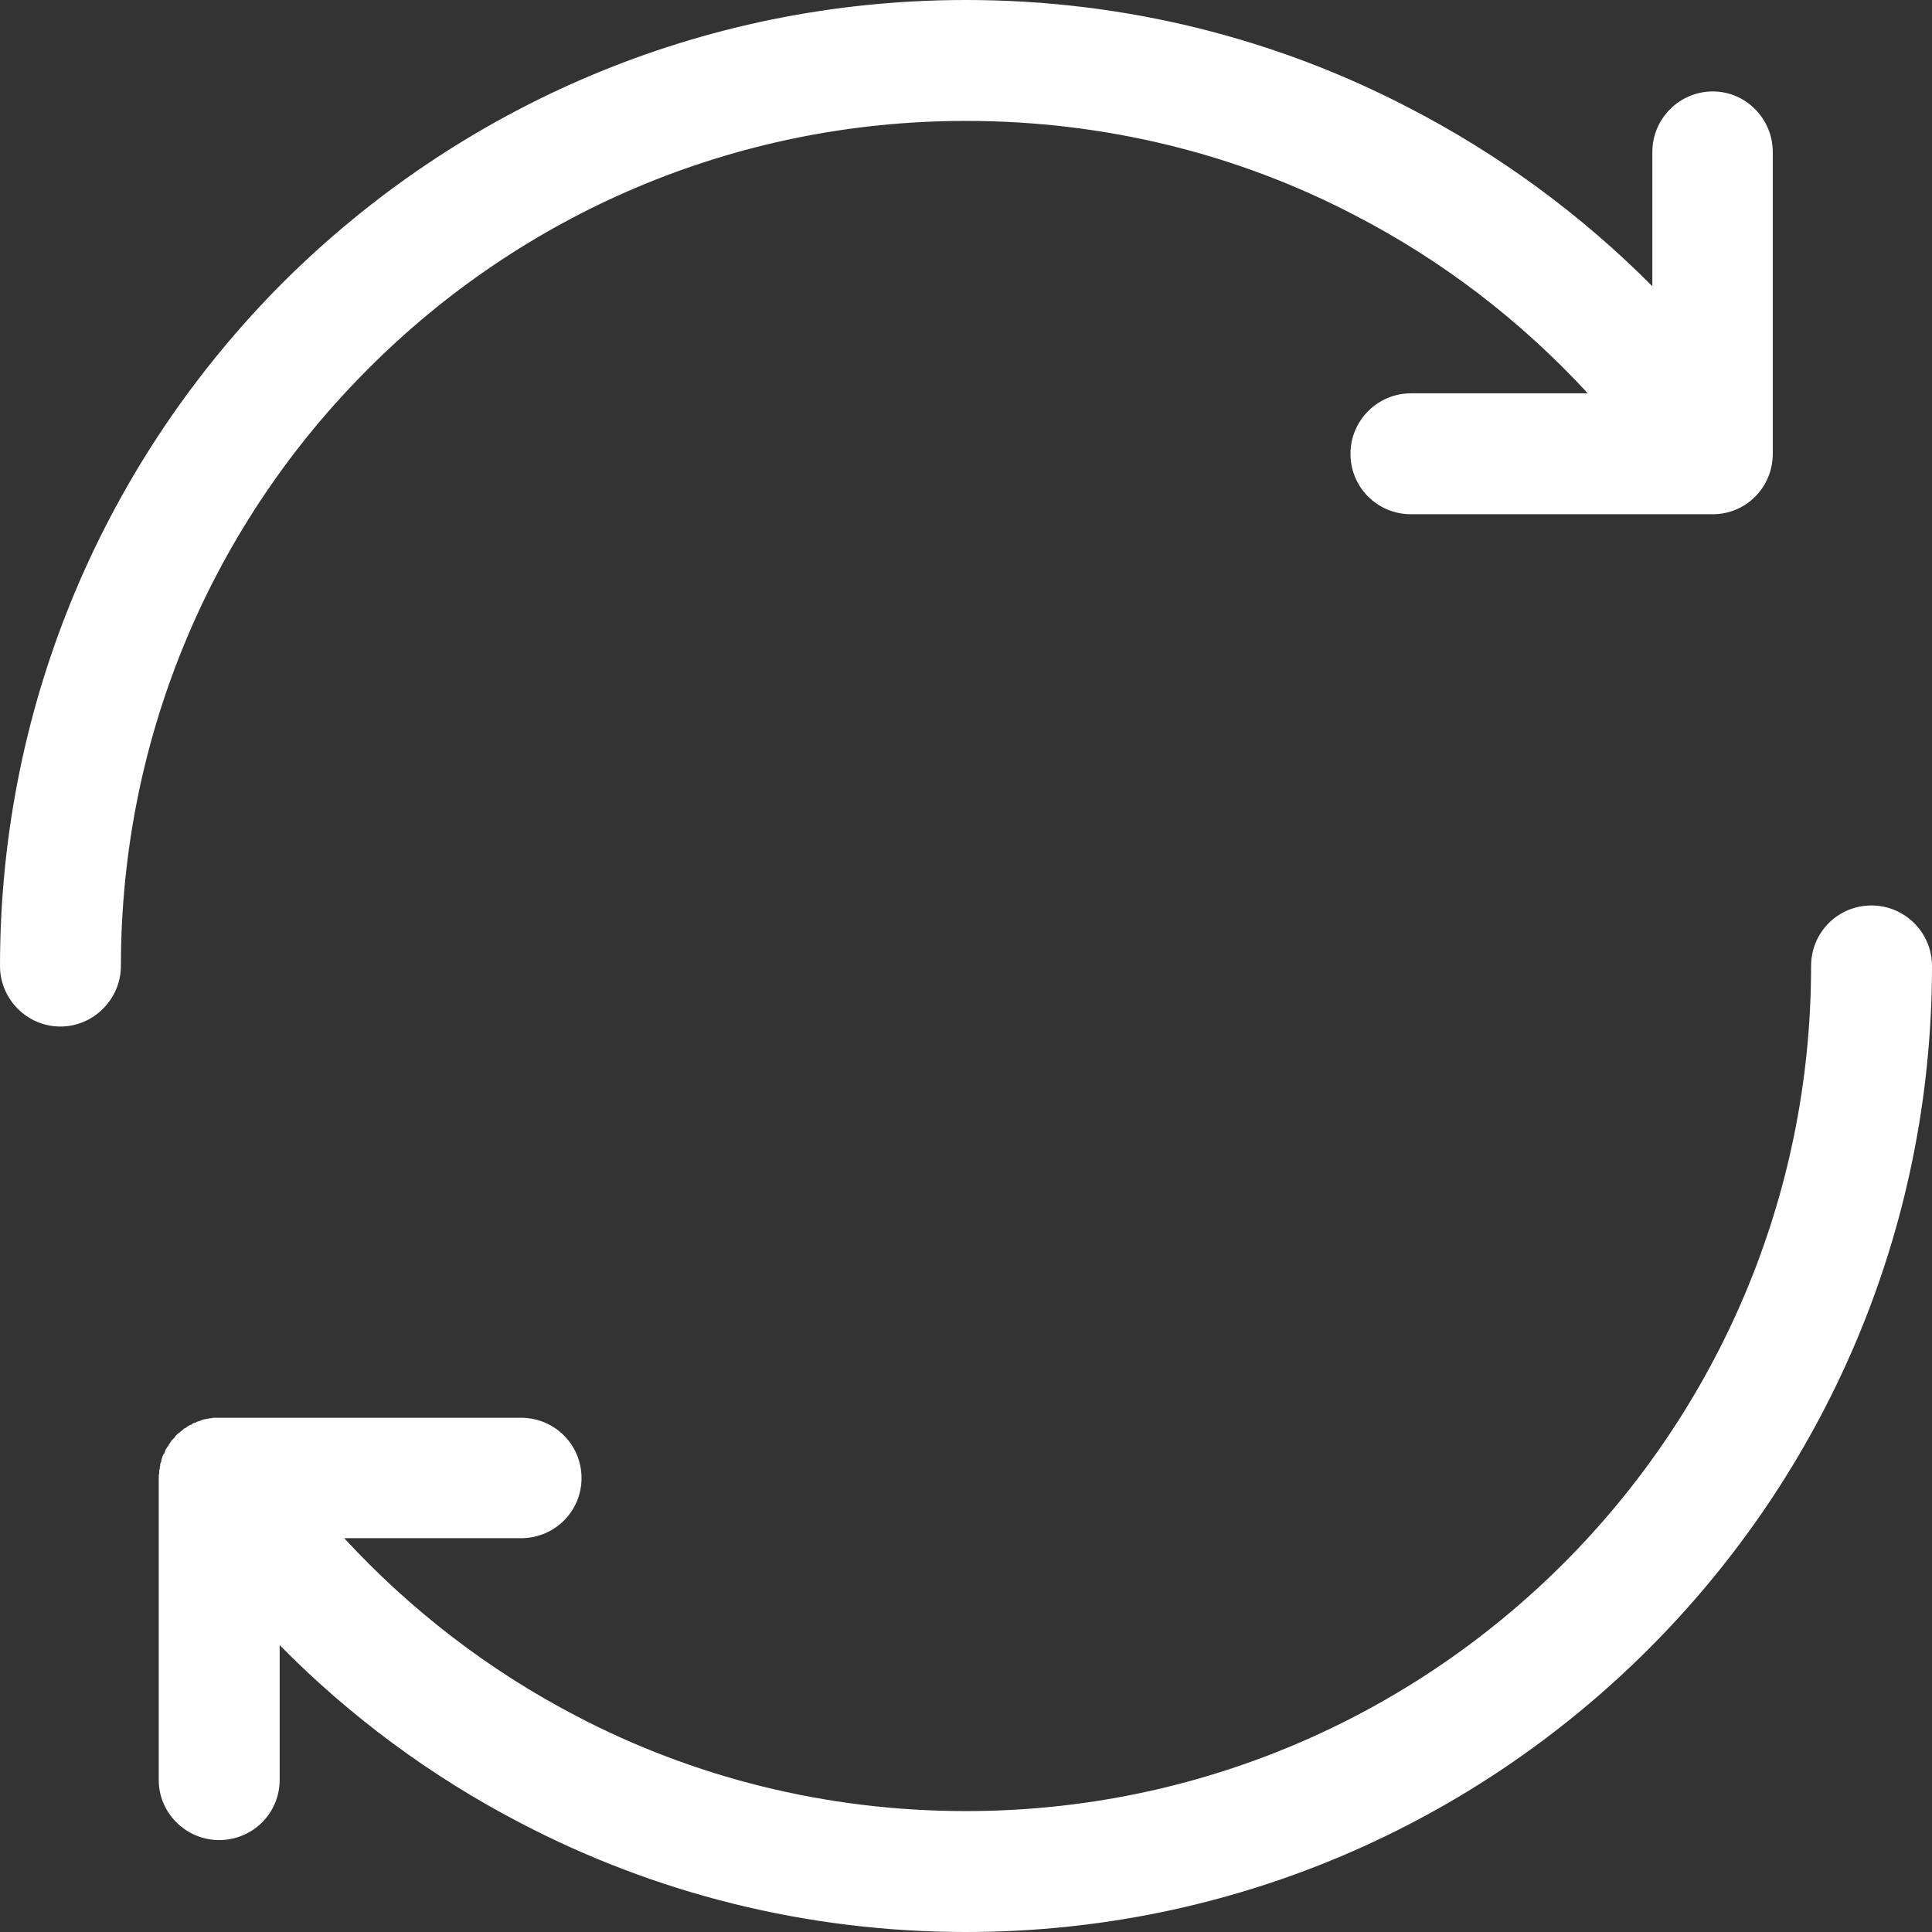 <svg width="12" height="12" viewBox="0 0 12 12" fill="none" xmlns="http://www.w3.org/2000/svg">
<rect x="0" y="0" width="12" height="12" fill="#333333" stroke="none"/>
<path d="M0.751 6C0.751 6.205 0.581 6.376 0.376 6.376C0.167 6.376 0 6.205 0 6C0 4.343 0.671 2.844 1.756 1.756C2.844 0.671 4.343 0 6 0C6.992 0 7.929 0.241 8.754 0.671C9.313 0.96 9.823 1.335 10.263 1.778V0.944C10.263 0.738 10.43 0.568 10.639 0.568C10.844 0.568 11.011 0.738 11.011 0.944V2.819C11.011 3.027 10.844 3.194 10.639 3.194H8.764C8.555 3.194 8.388 3.027 8.388 2.819C8.388 2.613 8.555 2.443 8.764 2.443H9.862C9.448 1.994 8.96 1.618 8.411 1.335C7.692 0.96 6.87 0.751 6 0.751C4.549 0.751 3.236 1.339 2.289 2.289C1.339 3.236 0.751 4.549 0.751 6ZM1.737 11.056C1.737 11.262 1.57 11.429 1.361 11.429C1.156 11.429 0.986 11.262 0.986 11.056V9.162L0.989 9.152V9.133L0.992 9.124V9.114L0.995 9.104V9.095L0.998 9.085L1.002 9.079V9.069L1.008 9.05L1.011 9.043L1.014 9.034L1.021 9.027L1.027 9.008L1.03 9.002L1.037 8.992L1.04 8.986L1.047 8.979L1.05 8.97L1.056 8.963L1.059 8.957L1.066 8.947L1.085 8.928L1.088 8.921L1.108 8.902L1.117 8.896L1.124 8.889L1.13 8.886L1.143 8.873L1.152 8.87L1.159 8.864L1.165 8.86L1.175 8.854L1.181 8.851L1.191 8.848L1.197 8.841L1.217 8.835L1.223 8.831L1.242 8.825L1.249 8.822L1.268 8.815H1.278L1.284 8.812H1.294L1.303 8.809H1.313L1.323 8.806H3.236C3.445 8.806 3.612 8.973 3.612 9.181C3.612 9.387 3.445 9.554 3.236 9.554H2.138C2.549 10 3.037 10.376 3.579 10.658C4.302 11.037 5.127 11.249 6 11.249C7.448 11.249 8.761 10.661 9.711 9.711C10.661 8.761 11.249 7.448 11.249 6C11.249 5.791 11.416 5.624 11.624 5.624C11.83 5.624 12 5.791 12 6C12 7.657 11.326 9.156 10.241 10.241C9.156 11.326 7.657 12 6 12C5.002 12 4.061 11.756 3.233 11.323C2.677 11.034 2.173 10.661 1.737 10.218V11.056Z" fill="white"/>
</svg>
